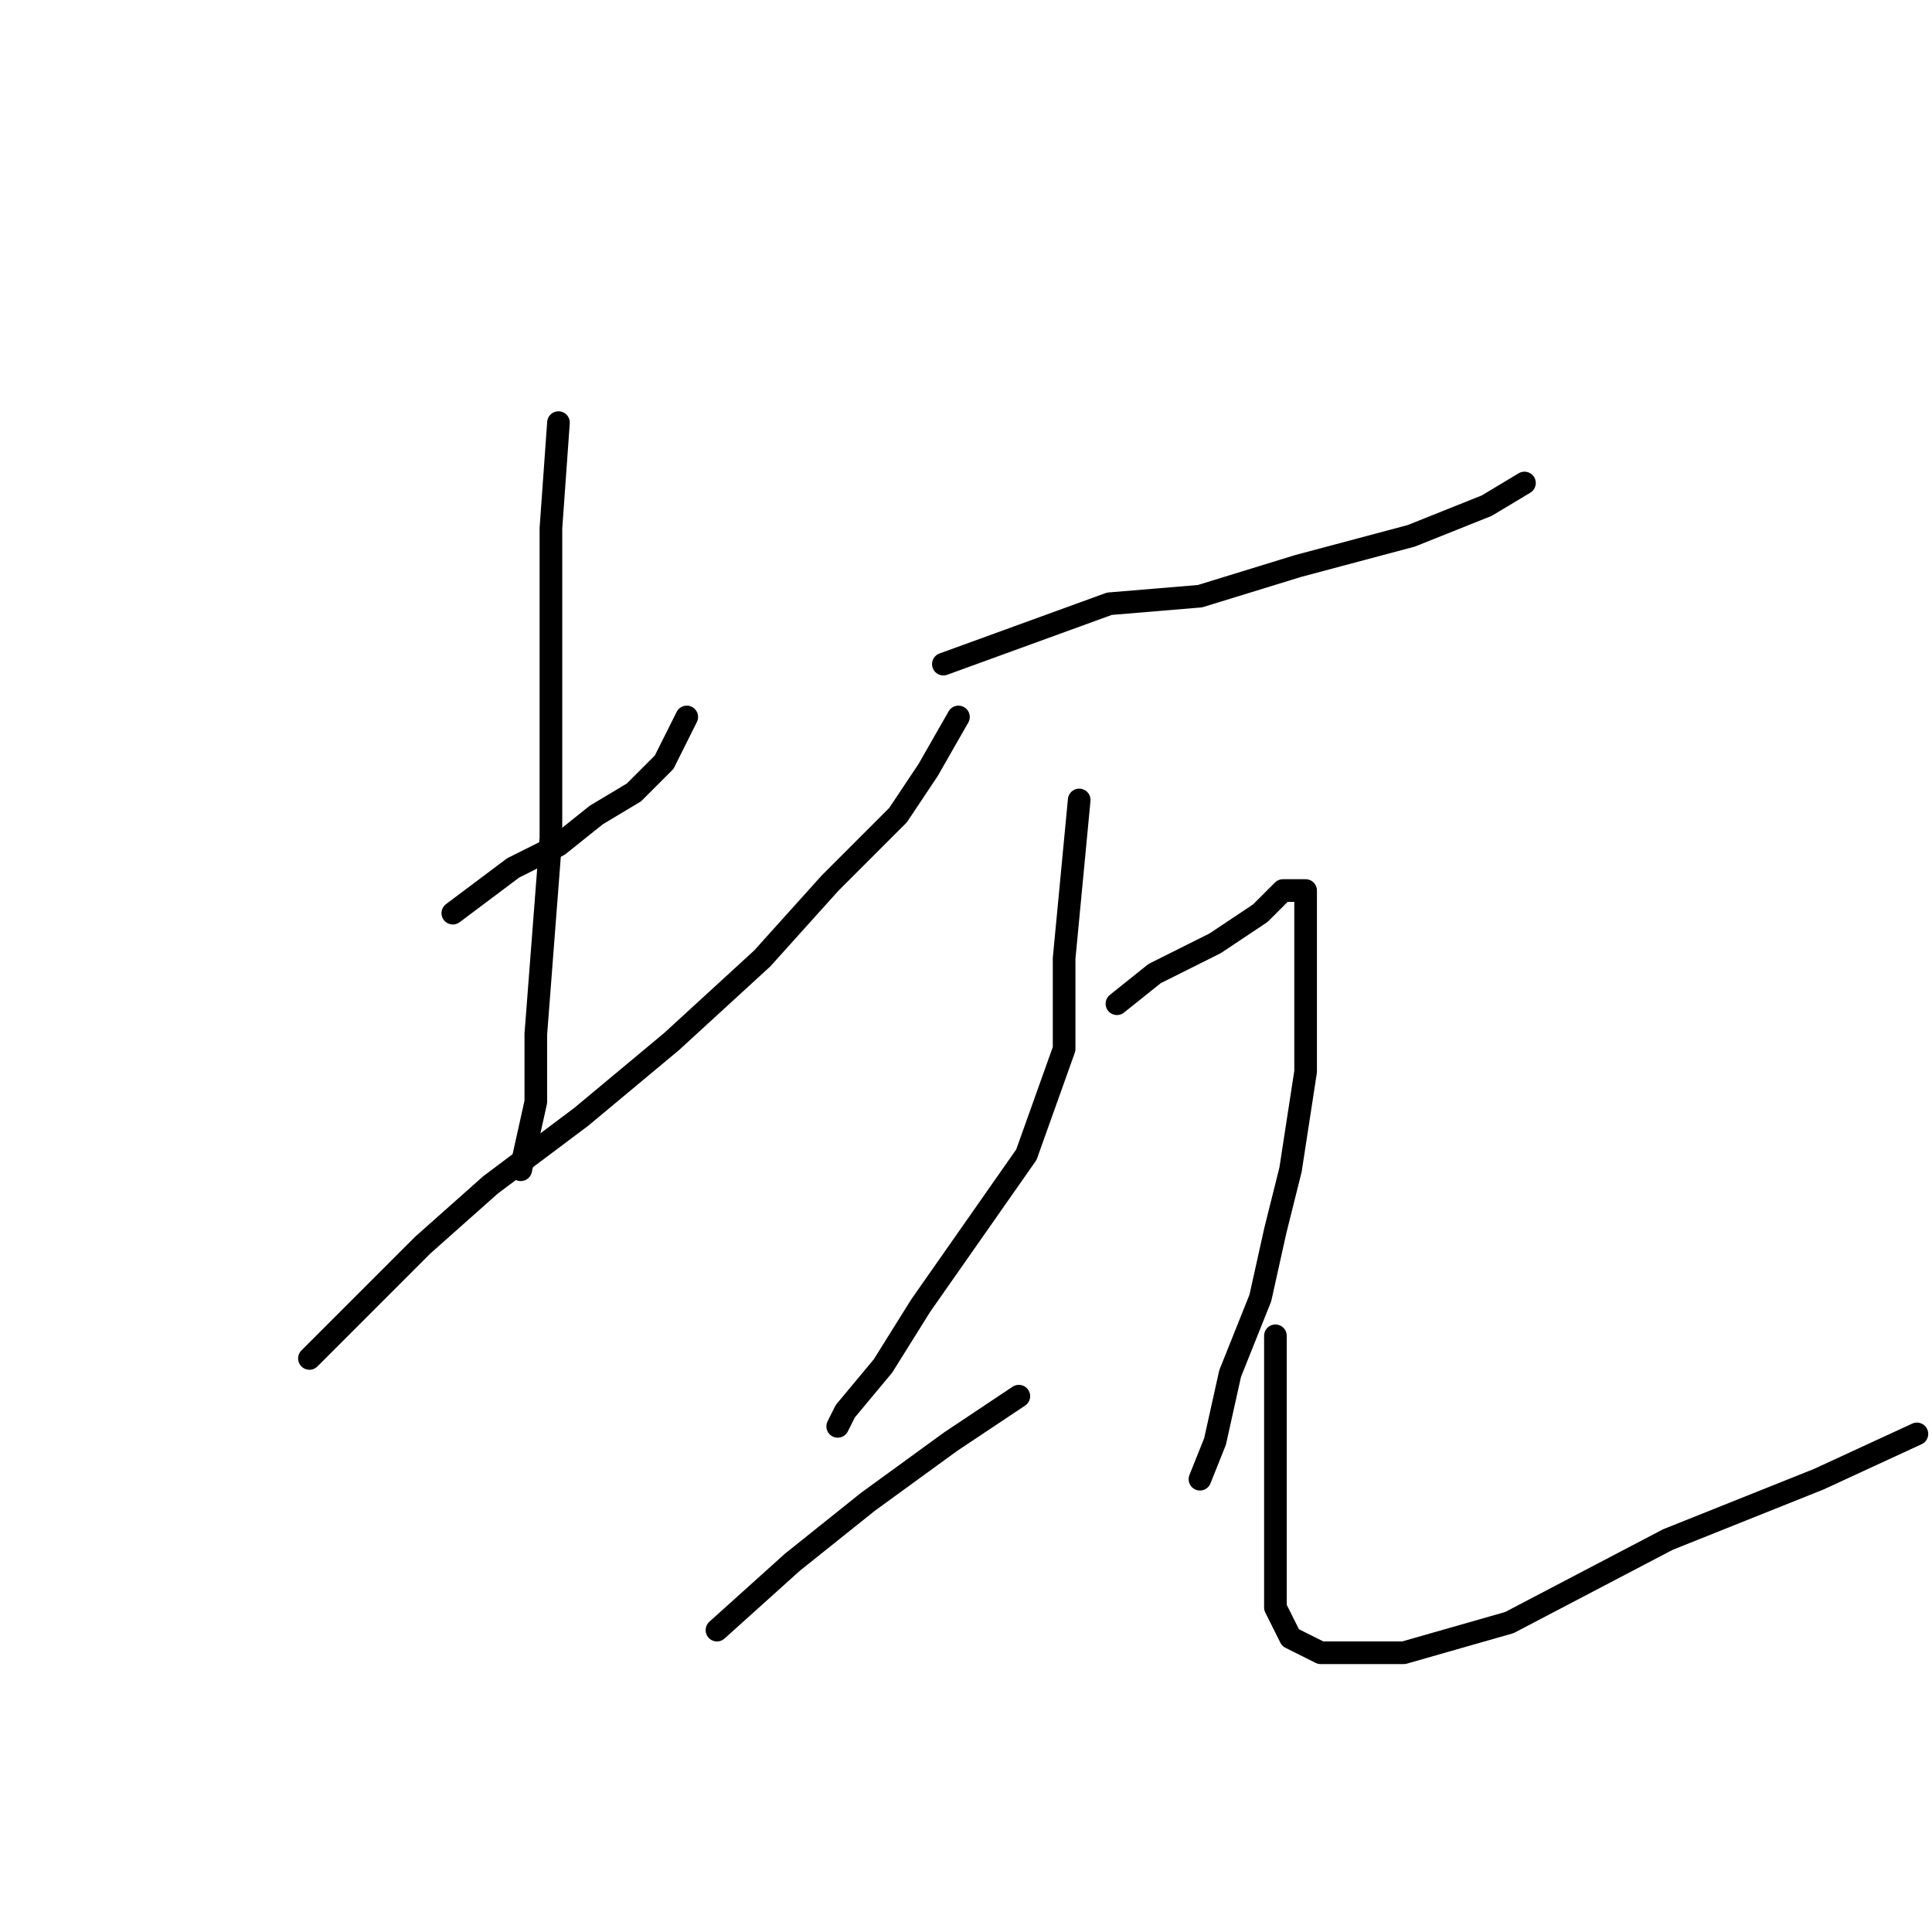 <?xml version="1.0" standalone="no"?>
    <svg width="256" height="256" xmlns="http://www.w3.org/2000/svg" version="1.1">
    <polyline stroke="black" stroke-width="3" stroke-linecap="round" fill="transparent" stroke-linejoin="round" points="60 121 68 115 74 112 79 108 84 105 88 101 91 95 91 95 " />
        <polyline stroke="black" stroke-width="3" stroke-linecap="round" fill="transparent" stroke-linejoin="round" points="74 56 73 70 73 83 73 95 73 111 72 124 71 137 71 146 69 155 69 155 " />
        <polyline stroke="black" stroke-width="3" stroke-linecap="round" fill="transparent" stroke-linejoin="round" points="41 180 48 173 56 165 65 157 77 148 89 138 101 127 110 117 119 108 123 102 127 95 127 95 " />
        <polyline stroke="black" stroke-width="3" stroke-linecap="round" fill="transparent" stroke-linejoin="round" points="125 88 147 80 159 79 172 75 187 71 197 67 202 64 202 64 " />
        <polyline stroke="black" stroke-width="3" stroke-linecap="round" fill="transparent" stroke-linejoin="round" points="143 106 141 127 141 139 136 153 129 163 122 173 117 181 112 187 111 189 111 189 " />
        <polyline stroke="black" stroke-width="3" stroke-linecap="round" fill="transparent" stroke-linejoin="round" points="148 133 153 129 161 125 167 121 170 118 173 118 173 124 173 133 173 142 171 155 169 163 167 172 163 182 161 191 159 196 159 196 " />
        <polyline stroke="black" stroke-width="3" stroke-linecap="round" fill="transparent" stroke-linejoin="round" points="95 216 105 207 115 199 126 191 135 185 135 185 " />
        <polyline stroke="black" stroke-width="3" stroke-linecap="round" fill="transparent" stroke-linejoin="round" points="169 177 169 187 169 197 169 206 169 213 171 217 175 219 186 219 200 215 221 204 241 196 254 190 254 190 " />
        </svg>